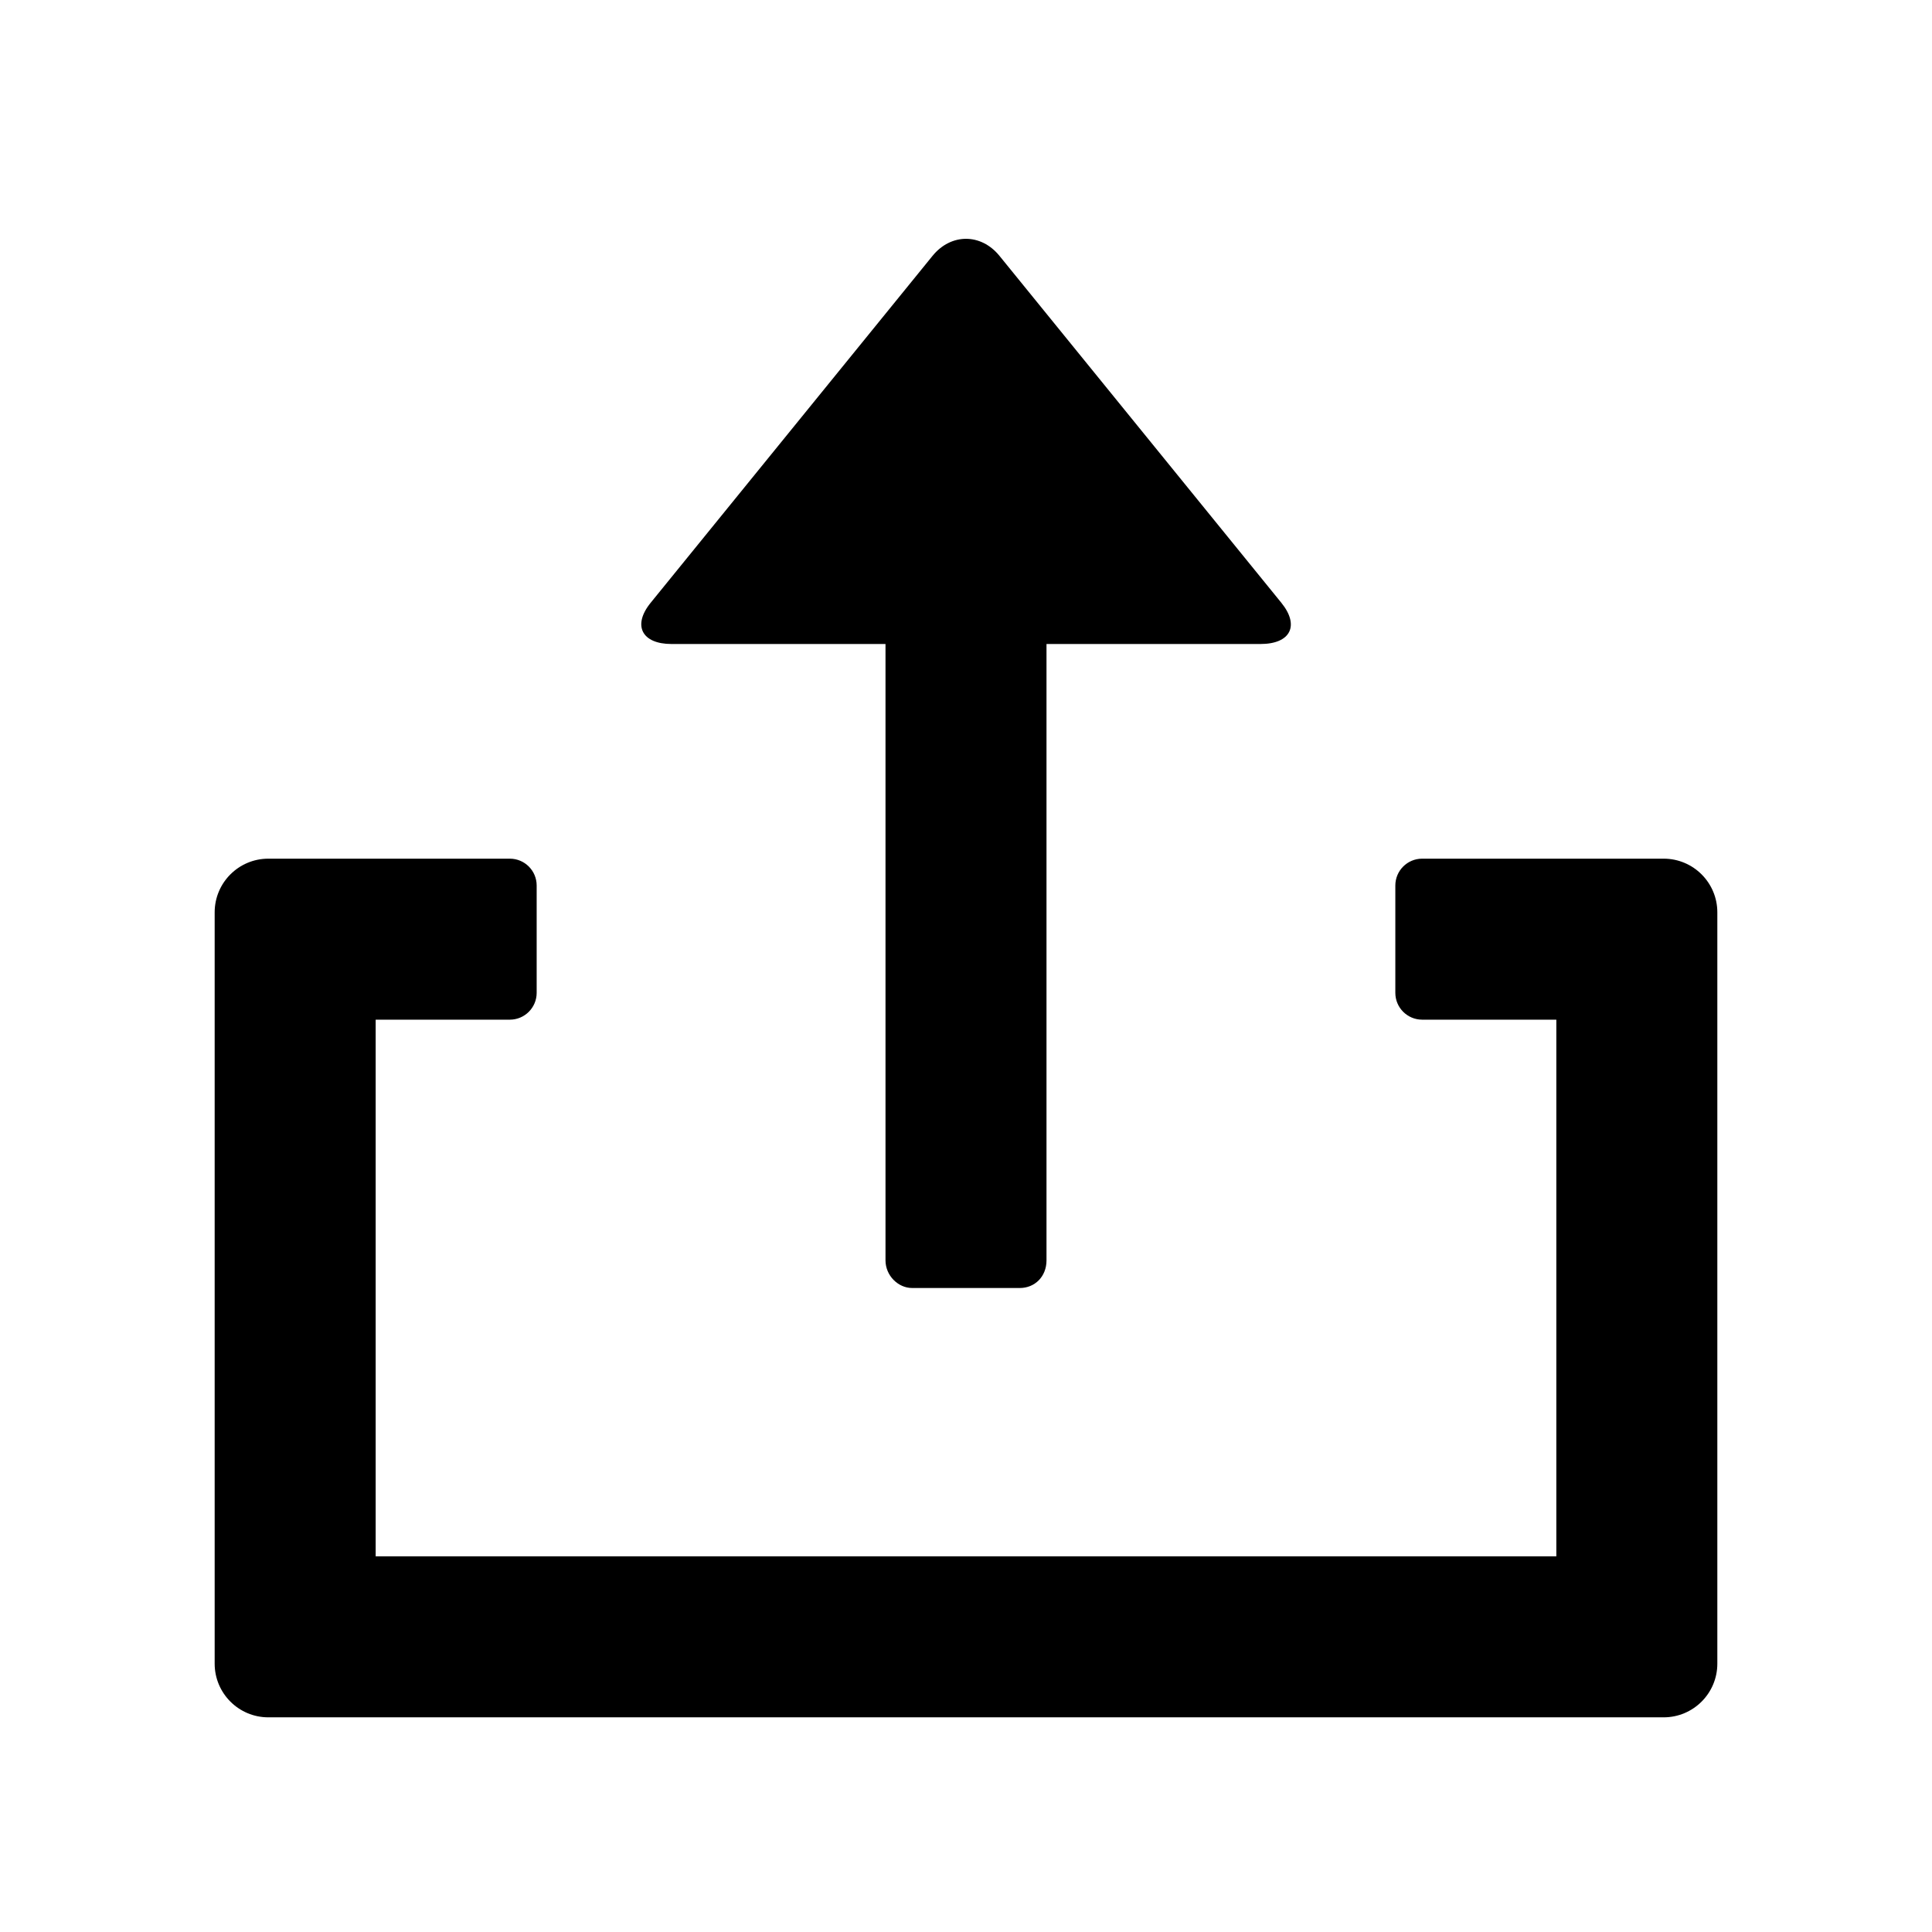 <svg width="18" height="18" viewBox="0 0 18 18" fill="none" xmlns="http://www.w3.org/2000/svg">
<path fill-rule="evenodd" clip-rule="evenodd" d="M3.5 14.5H14.5V9.5H13.25C13.112 9.5 13 9.388 13 9.25V8.25C13 8.112 13.112 8 13.25 8H15.5C15.776 8 16 8.224 16 8.5V15.5C16 15.776 15.776 16 15.5 16H2.5C2.224 16 2 15.776 2 15.5V8.5C2 8.224 2.224 8 2.5 8H4.75C4.888 8 5 8.112 5 8.25V9.25C5 9.388 4.888 9.5 4.75 9.5H3.5V14.5ZM6.062 5.616L8.688 2.384C8.86 2.172 9.14 2.172 9.312 2.384L11.938 5.616C12.11 5.828 12.024 6 11.744 6H9.75V11.742C9.75 11.896 9.639 12 9.502 12H8.498C8.368 12 8.25 11.885 8.25 11.742V6H6.256C5.981 6 5.89 5.828 6.062 5.616Z" fill="black" />
</svg>
